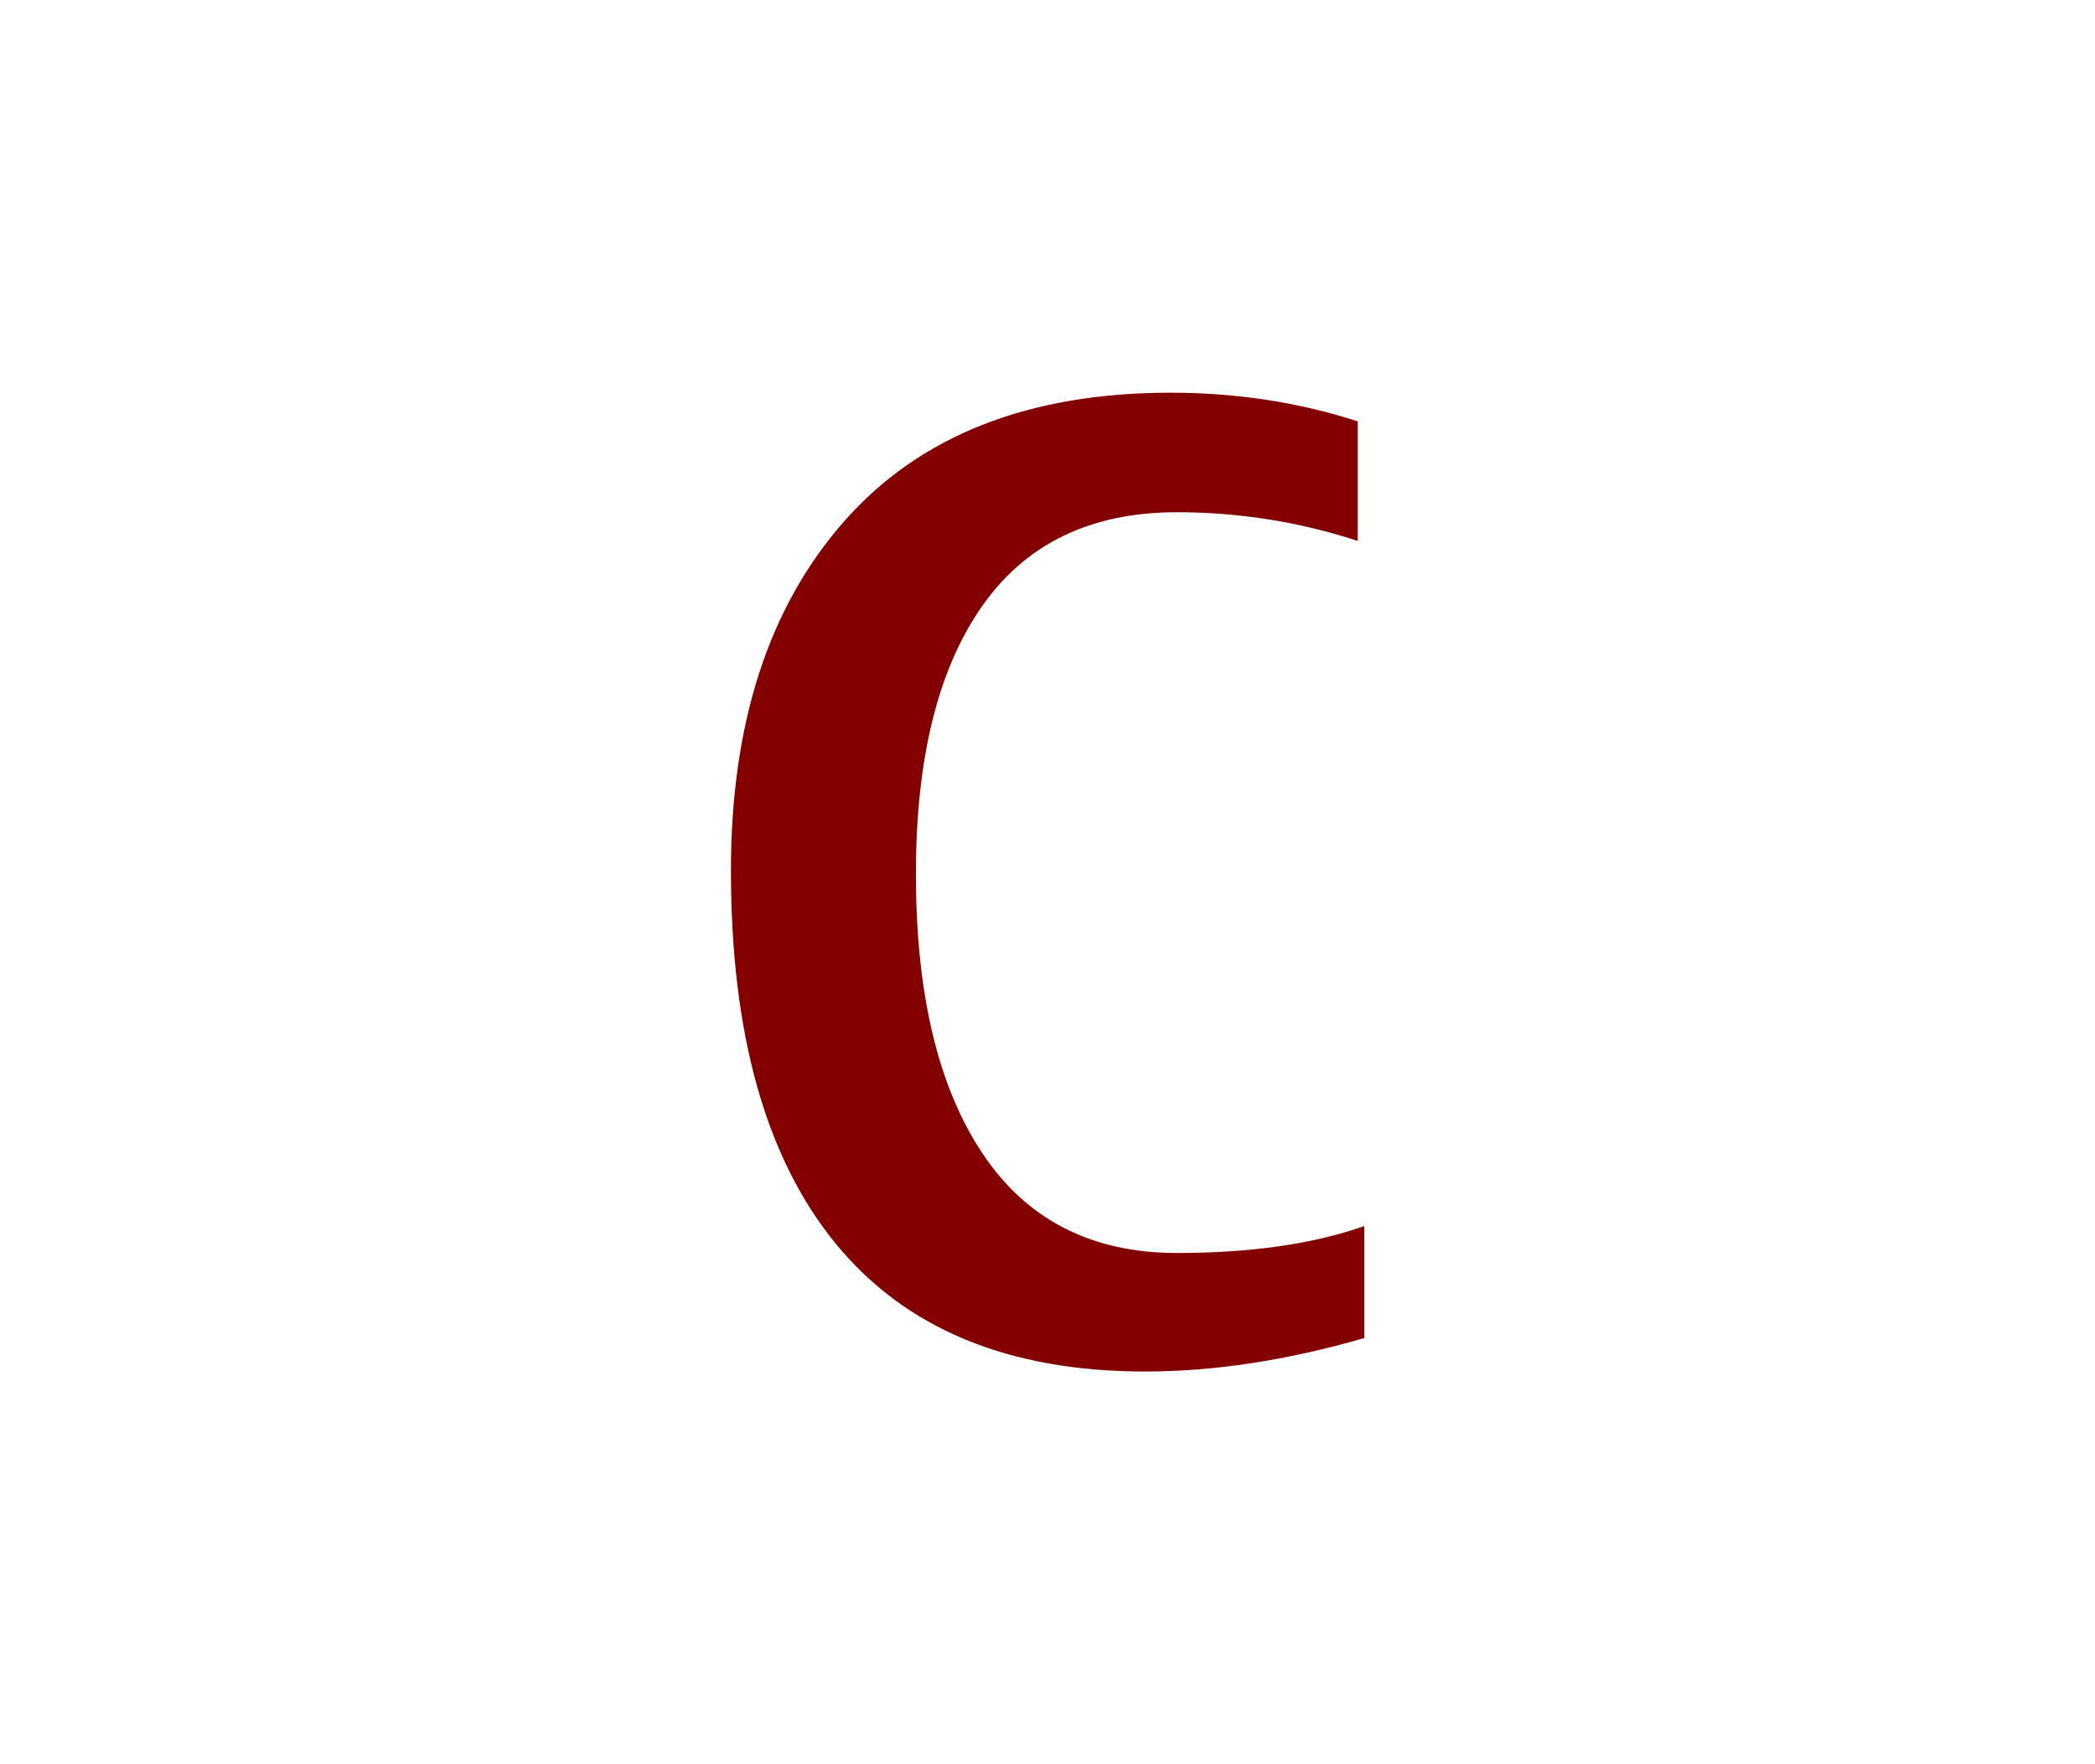 <?xml version="1.0" encoding="UTF-8"?>
<svg xmlns="http://www.w3.org/2000/svg" xmlns:xlink="http://www.w3.org/1999/xlink" contentScriptType="text/ecmascript" width="38" baseProfile="tiny" zoomAndPan="magnify" contentStyleType="text/css" viewBox="-1 -1 38 32" height="32" preserveAspectRatio="xMidYMid meet" version="1.1">
    <g>
        <path fill="#840000" d="M 19.766 23.877 C 17.291 23.877 15.422 23.102 14.155 21.553 C 12.889 20.004 12.258 17.75 12.258 14.791 C 12.258 12.119 12.944 10.008 14.314 8.453 C 15.684 6.899 17.658 6.123 20.231 6.123 C 21.426 6.123 22.559 6.297 23.627 6.643 L 23.627 8.811 C 22.559 8.463 21.465 8.291 20.348 8.291 C 18.785 8.291 17.604 8.861 16.807 10.004 C 16.01 11.149 15.613 12.764 15.613 14.852 C 15.613 17.018 16.012 18.706 16.816 19.914 C 17.617 21.121 18.795 21.727 20.348 21.727 C 21.684 21.727 22.819 21.565 23.746 21.239 L 23.746 23.27 C 22.35 23.674 21.023 23.877 19.766 23.877 z "/>
        <rect x="-1" width="38" fill="none" y="-1" height="32"/>
    </g>
</svg>
